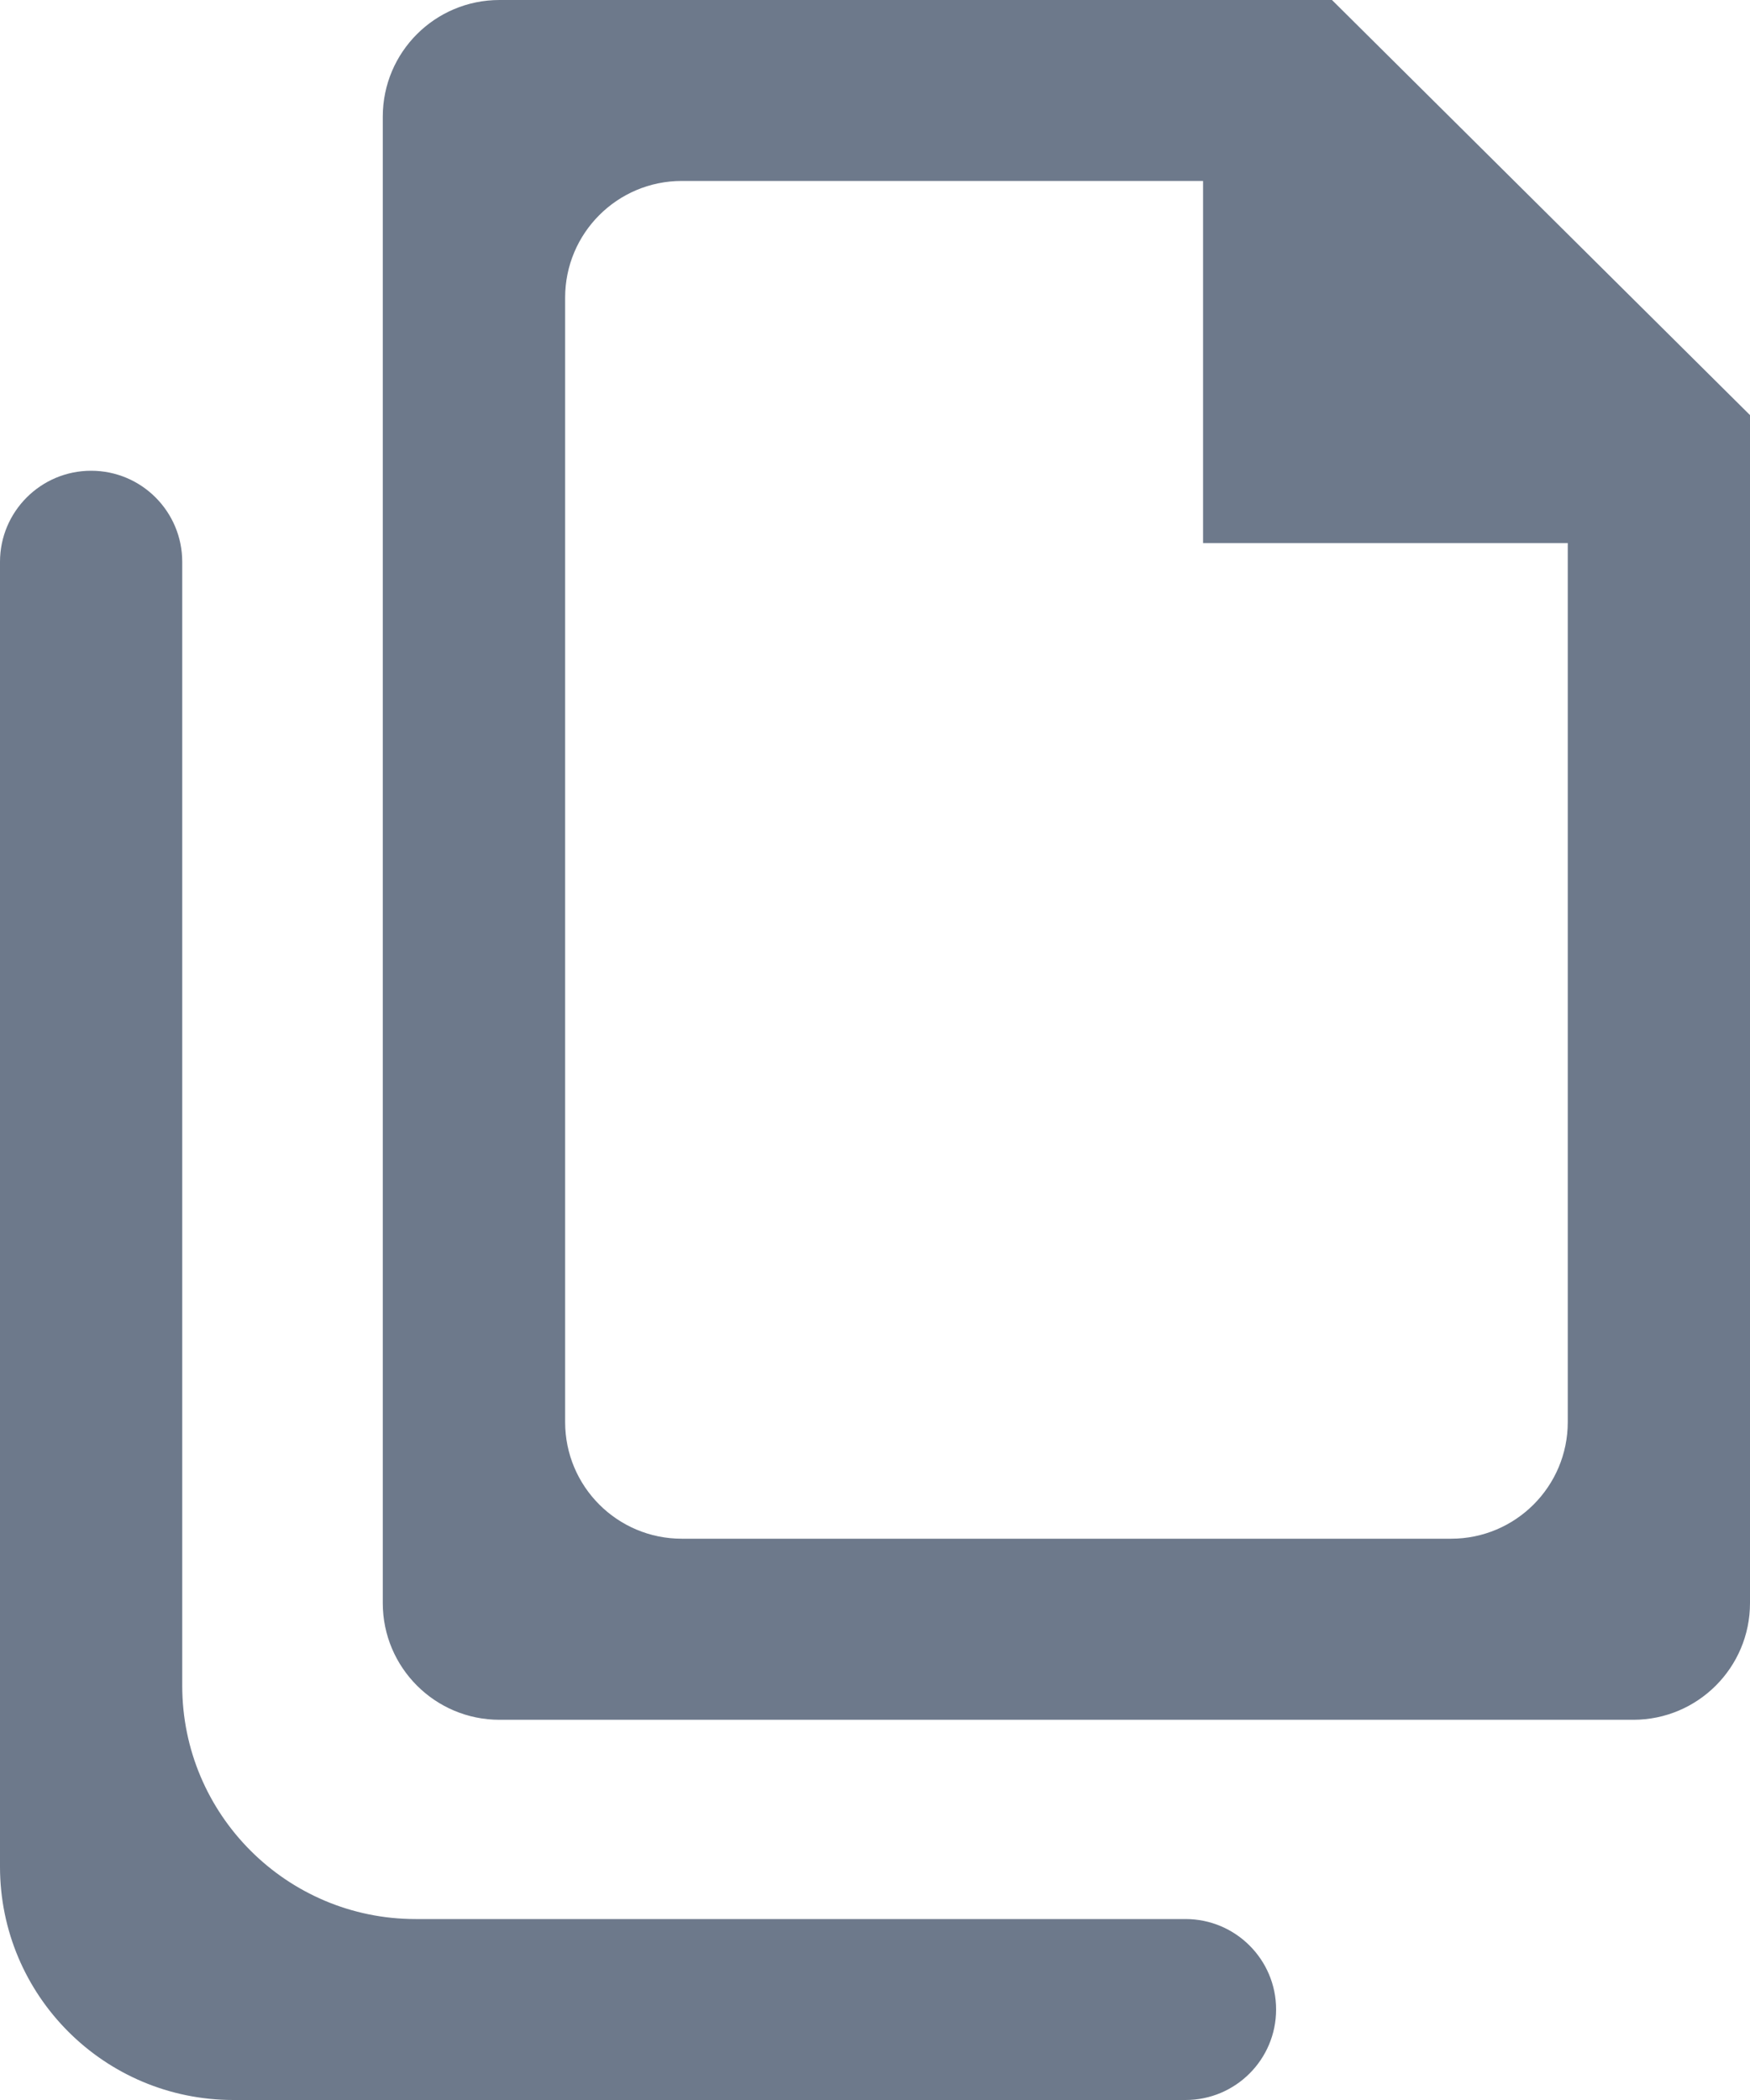 <svg width="15" height="18" viewBox="0 0 15 18" fill="none" xmlns="http://www.w3.org/2000/svg">
<path fill-rule="evenodd" clip-rule="evenodd" d="M10.312 4.655H13.438V12.189C13.438 12.741 12.99 13.189 12.438 13.189H5.844C5.291 13.189 4.844 12.741 4.844 12.189V2.551C4.844 1.999 5.291 1.551 5.844 1.551H10.312V4.655ZM15 3.558L11.417 -0H4.281C3.729 -0 3.281 0.447 3.281 1V13.741C3.281 14.293 3.729 14.741 4.281 14.741H14C14.552 14.741 15 14.293 15 13.741V3.558ZM3.562 16.449C2.458 16.449 1.562 15.553 1.562 14.449V4.816C1.562 4.385 1.213 4.035 0.781 4.035C0.35 4.035 0 4.385 0 4.816V16C0 17.105 0.895 18 2 18H10.162C10.59 18 10.938 17.653 10.938 17.224C10.938 16.796 10.59 16.449 10.162 16.449H3.562Z" fill="#6D798B"/>
</svg>
